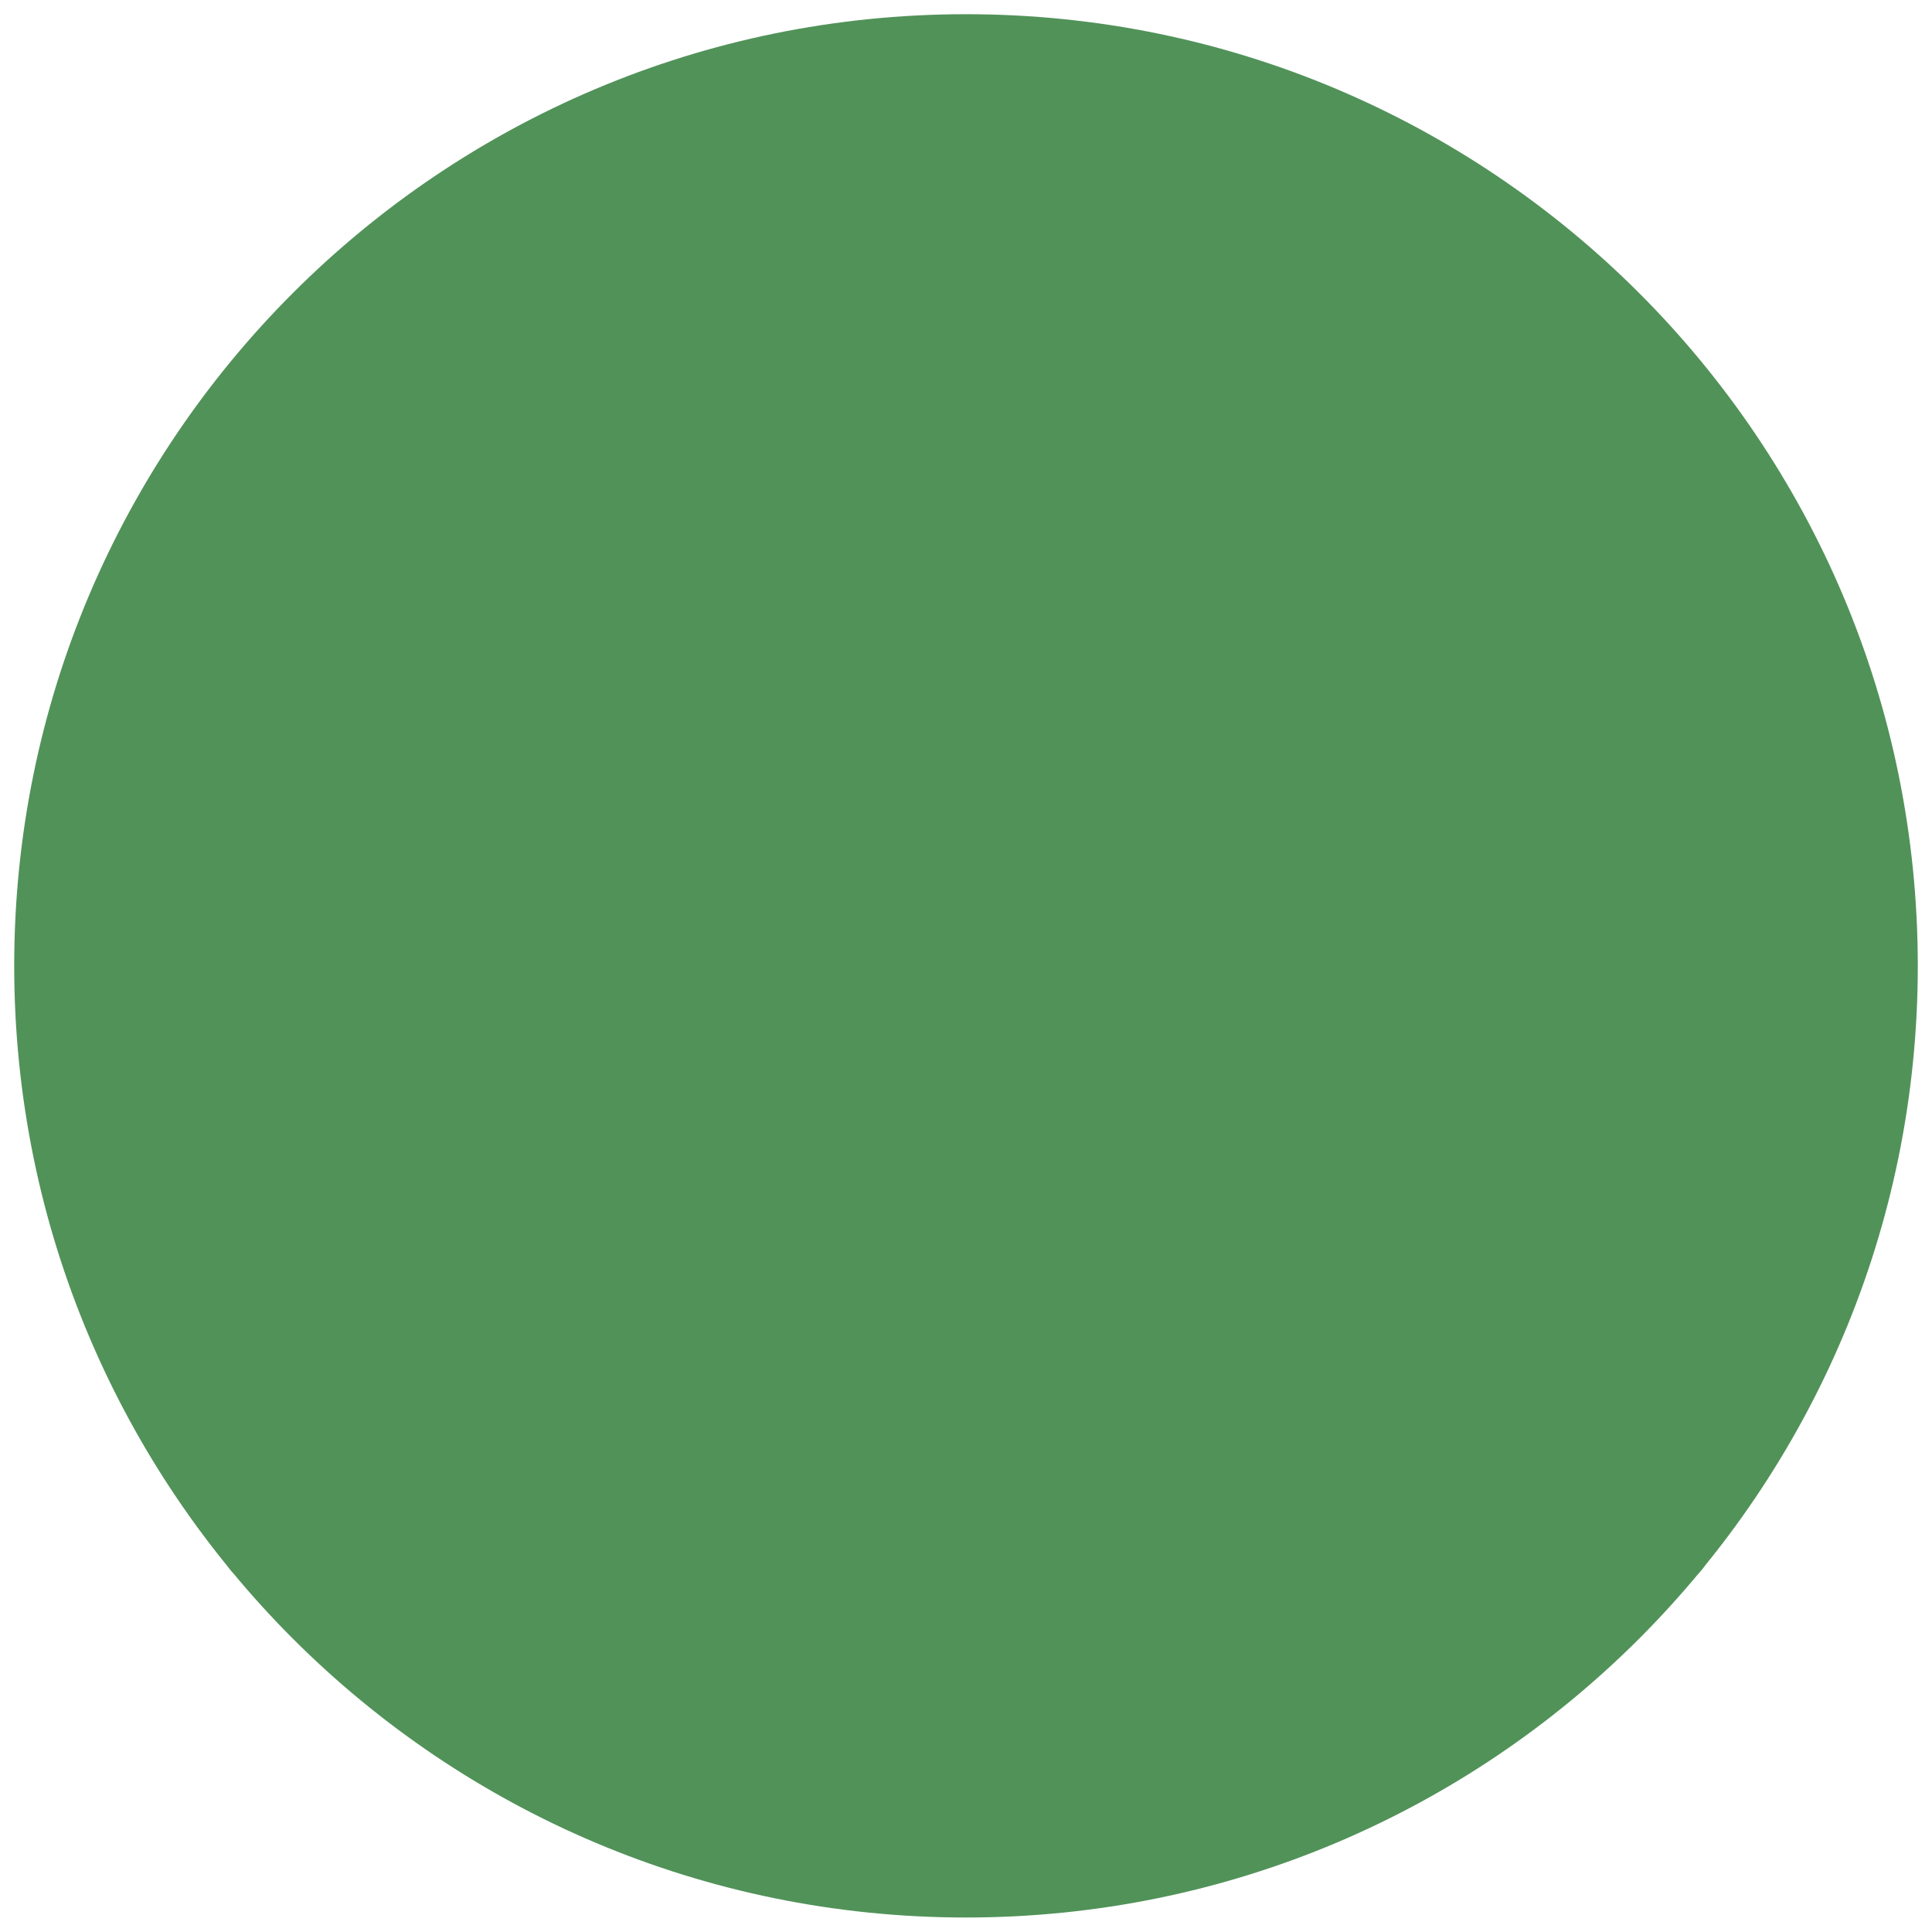<svg width="34" height="34" viewBox="0 0 34 34"  fill="#519259" xmlns="http://www.w3.org/2000/svg">
<path d="M17 1C8.163 1 1 8.162 1 16.997C1 25.833 8.163 32.995 17 32.995C25.837 32.995 33 25.833 33 16.997C33 8.162 25.837 1 17 1Z" stroke="#519259" stroke-width="1.5" stroke-linecap="round" stroke-linejoin="round"/>
<path d="M4.634 27.149C4.634 27.149 8.2 22.596 17 22.596C25.8 22.596 29.368 27.149 29.368 27.149" stroke="#519259" stroke-width="1.5" stroke-linecap="round" stroke-linejoin="round"/>
<path d="M17 16.997C18.273 16.997 19.494 16.492 20.394 15.592C21.294 14.692 21.8 13.471 21.8 12.198C21.8 10.925 21.294 9.705 20.394 8.805C19.494 7.905 18.273 7.399 17 7.399C15.727 7.399 14.506 7.905 13.606 8.805C12.706 9.705 12.2 10.925 12.2 12.198C12.2 13.471 12.706 14.692 13.606 15.592C14.506 16.492 15.727 16.997 17 16.997V16.997Z" stroke="#519259" stroke-width="1.5" stroke-linecap="round" stroke-linejoin="round"/>
</svg>
